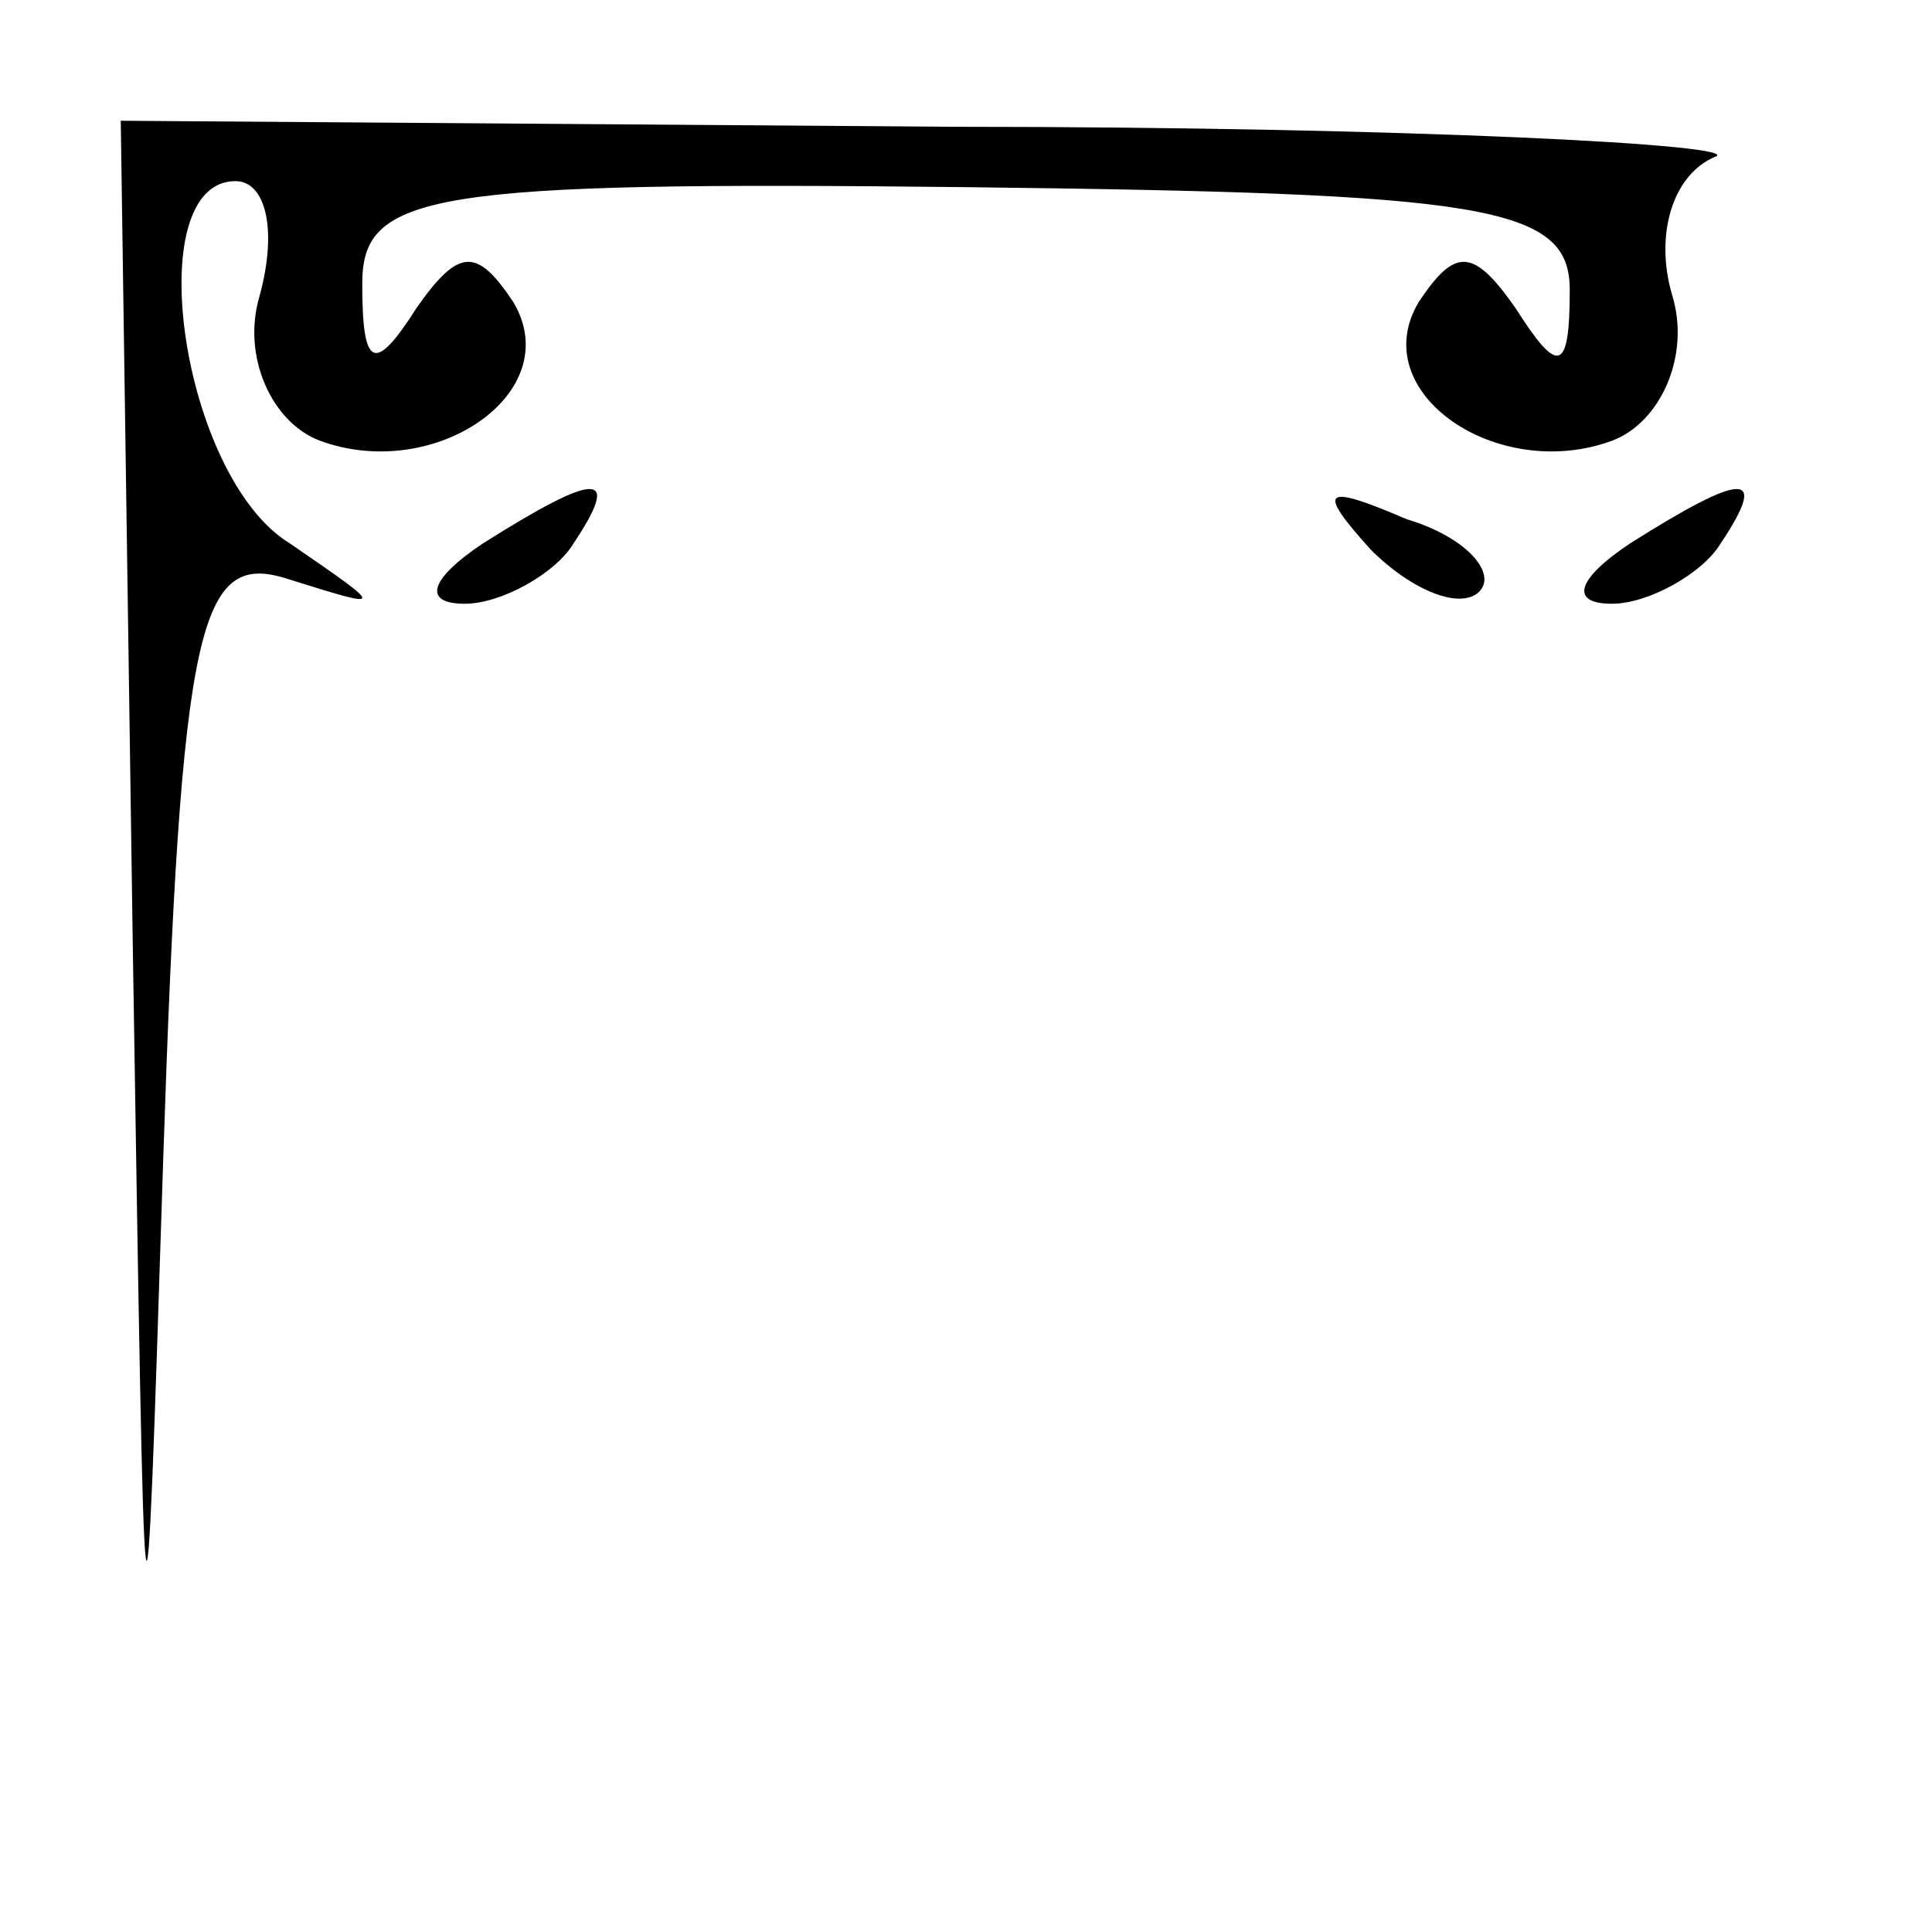 <?xml version="1.0" standalone="no"?>
<!DOCTYPE svg PUBLIC "-//W3C//DTD SVG 20010904//EN"
 "http://www.w3.org/TR/2001/REC-SVG-20010904/DTD/svg10.dtd">
<svg version="1.0" xmlns="http://www.w3.org/2000/svg"
 width="32pt" height="32pt" viewBox="0 0 32 32"
 preserveAspectRatio="xMidYMid meet">
<g transform="translate(0,32) scale(0.1,-0.1)"
fill="#000000" stroke="none">
<path fill="#000000" stroke="none" d="M22 163 c2 -127 2 -130 5 -36 3 91 6
102 21 97 16 -5 16 -5 0 6 -18 11 -25 60 -9 60 5 0 7 -8 4 -19 -3 -10 2 -21
10 -24 19 -7 41 8 32 23 -6 9 -9 9 -16 -1 -7 -11 -9 -10 -9 4 0 15 11 17 100
16 86 -1 100 -3 100 -17 0 -14 -2 -14 -9 -3 -7 10 -10 10 -16 1 -9 -15 13 -30
32 -23 8 3 13 14 10 24 -3 10 0 20 7 23 6 2 -51 5 -126 5 l-138 1 2 -137z"/>
<path fill="#000000" stroke="none" d="M80 230 c-9 -6 -10 -10 -3 -10 6 0 15
5 18 10 8 12 4 12 -15 0z"/>
<path fill="#000000" stroke="none" d="M227 229 c7 -7 15 -10 18 -7 3 3 -2 9
-12 12 -14 6 -15 5 -6 -5z"/>
<path fill="#000000" stroke="none" d="M270 230 c-9 -6 -10 -10 -3 -10 6 0 15
5 18 10 8 12 4 12 -15 0z"/>
</g>
</svg>
